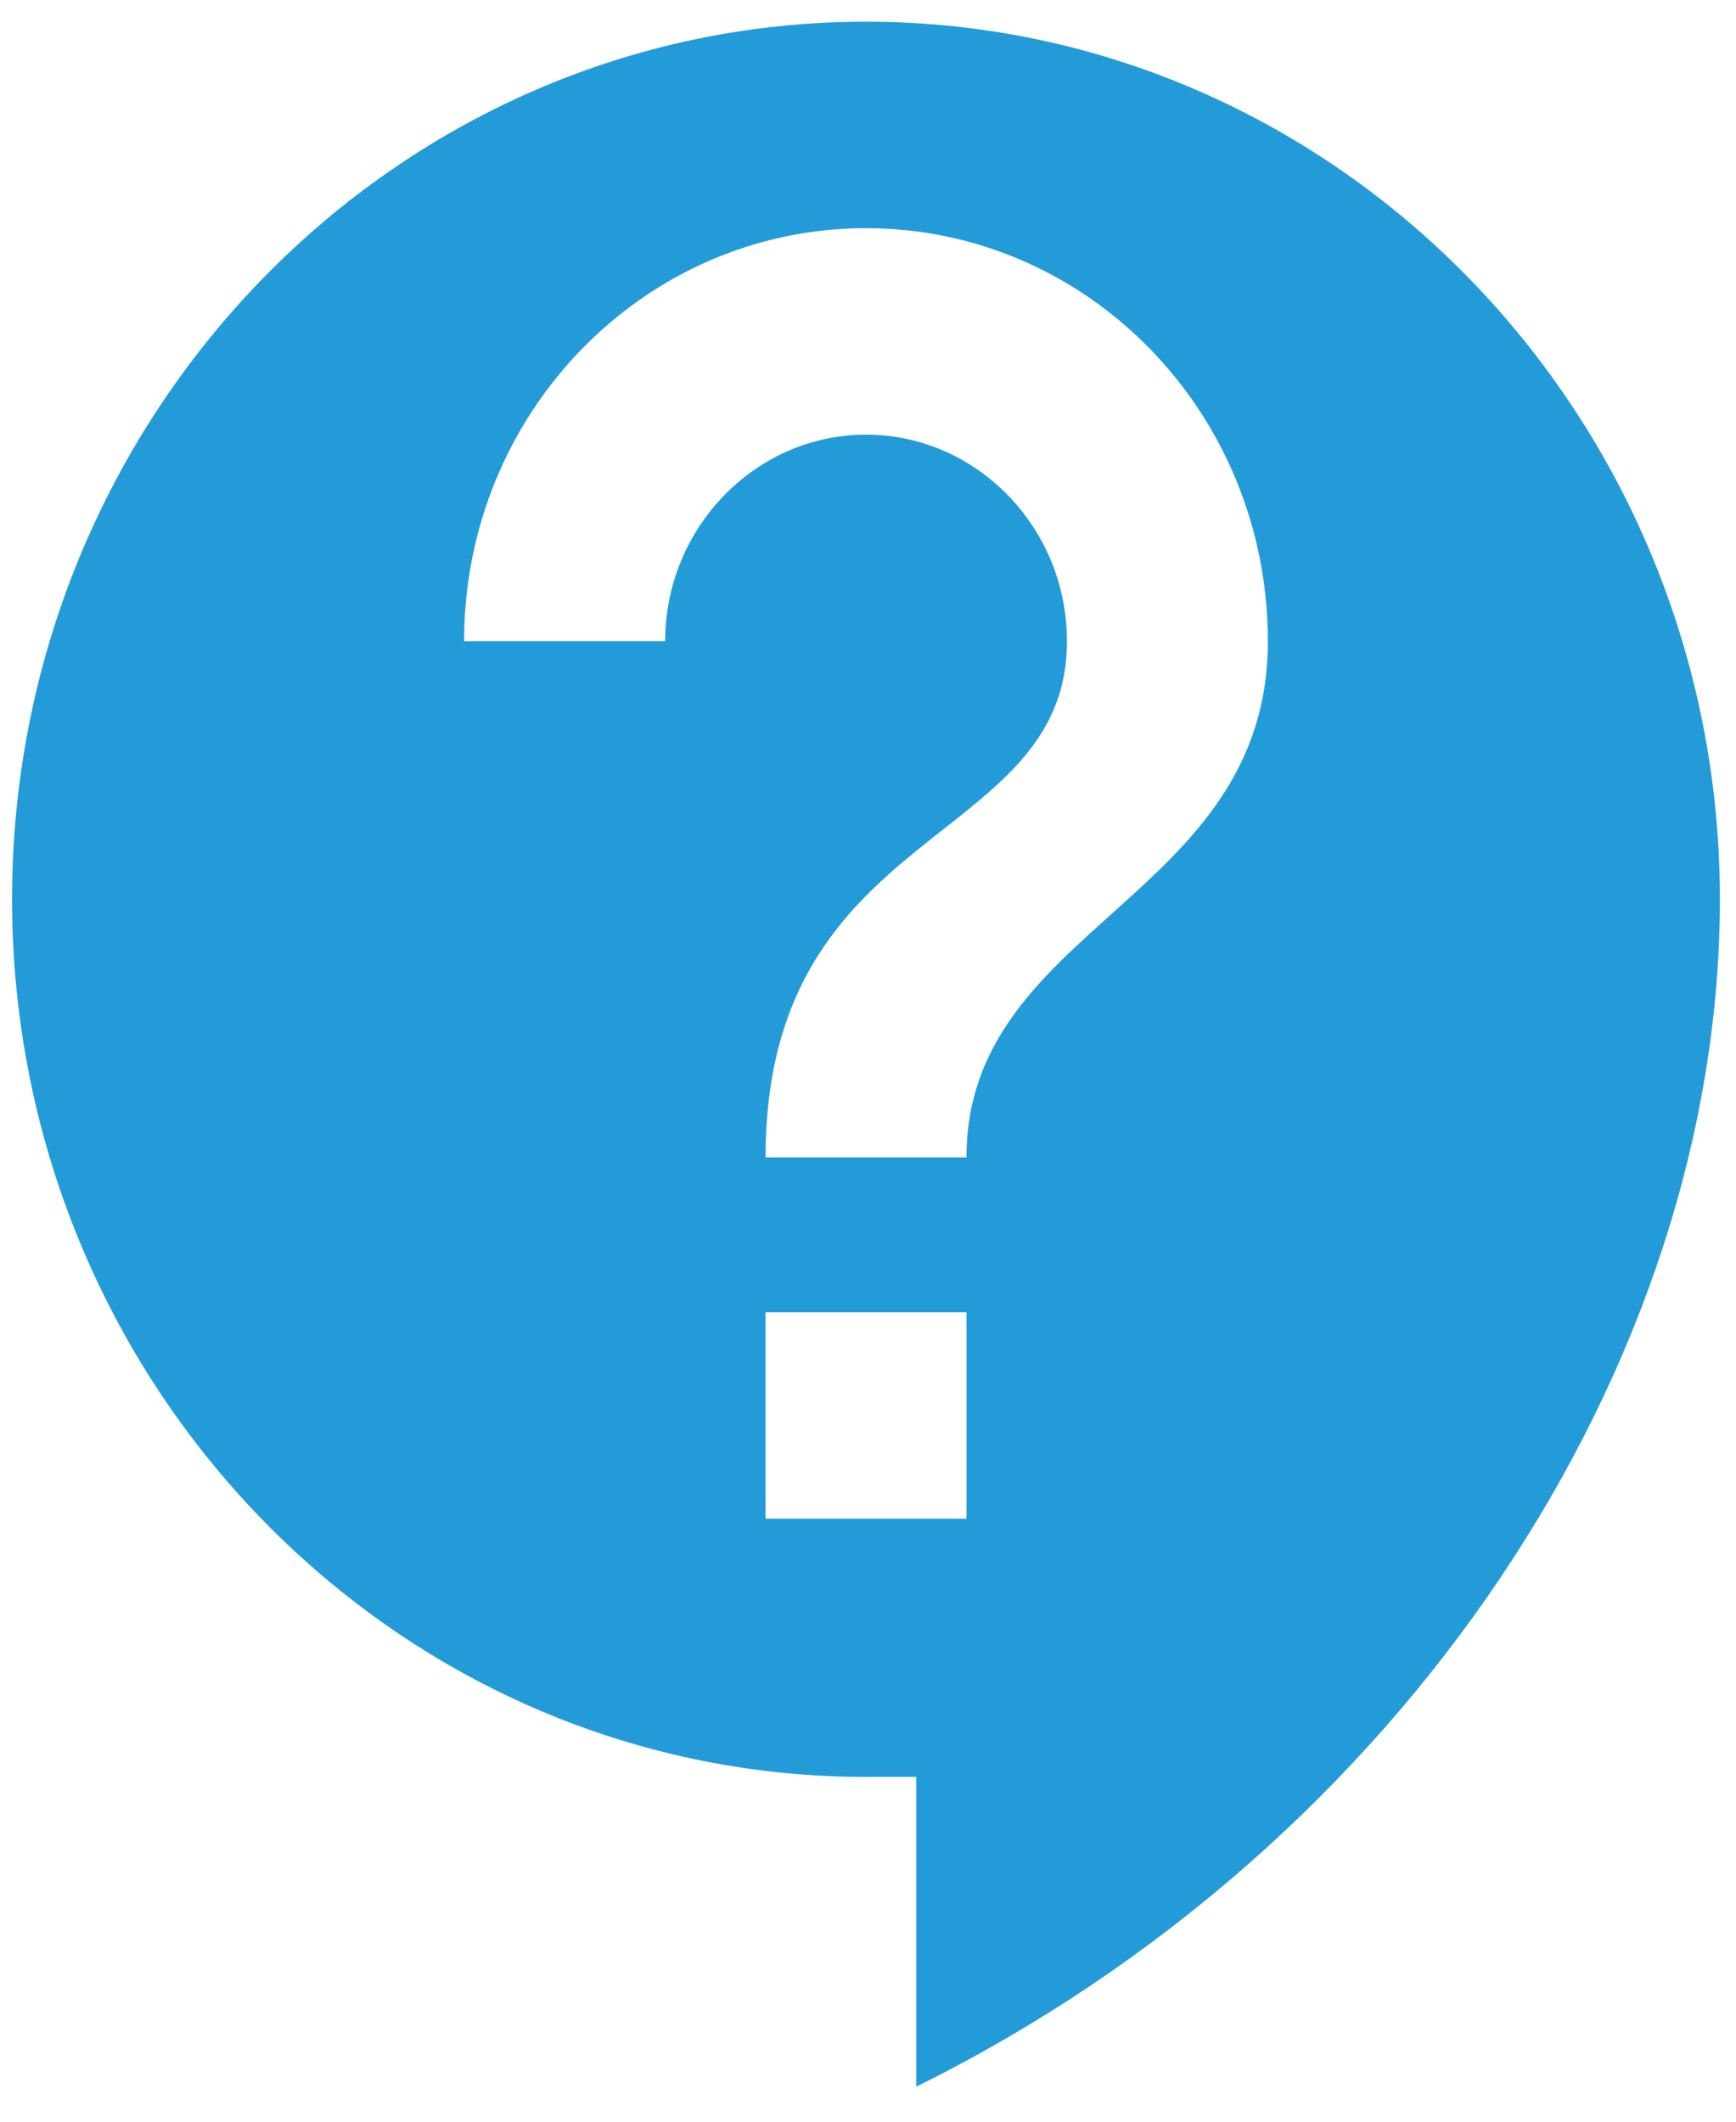 <svg xmlns="http://www.w3.org/2000/svg" width="18" height="22" fill="none"><path fill="#239BD8" d="M8.979.225C4.094.225.125 4.304.125 9.325c0 5.021 3.969 9.1 8.854 9.1H9.5v3.212c5.062-2.505 8.333-7.494 8.333-12.312 0-5.021-3.969-9.1-8.854-9.1ZM10.021 15.748H7.938v-2.141h2.083v2.141Zm0-3.747H7.938c0-3.479 3.125-3.212 3.125-5.353 0-1.178-.938-2.141-2.083-2.141-1.146 0-2.083.964-2.083 2.141H4.812c0-2.366 1.865-4.282 4.167-4.282 2.302 0 4.167 1.916 4.167 4.282 0 2.676-3.125 2.944-3.125 5.353Z"/></svg>